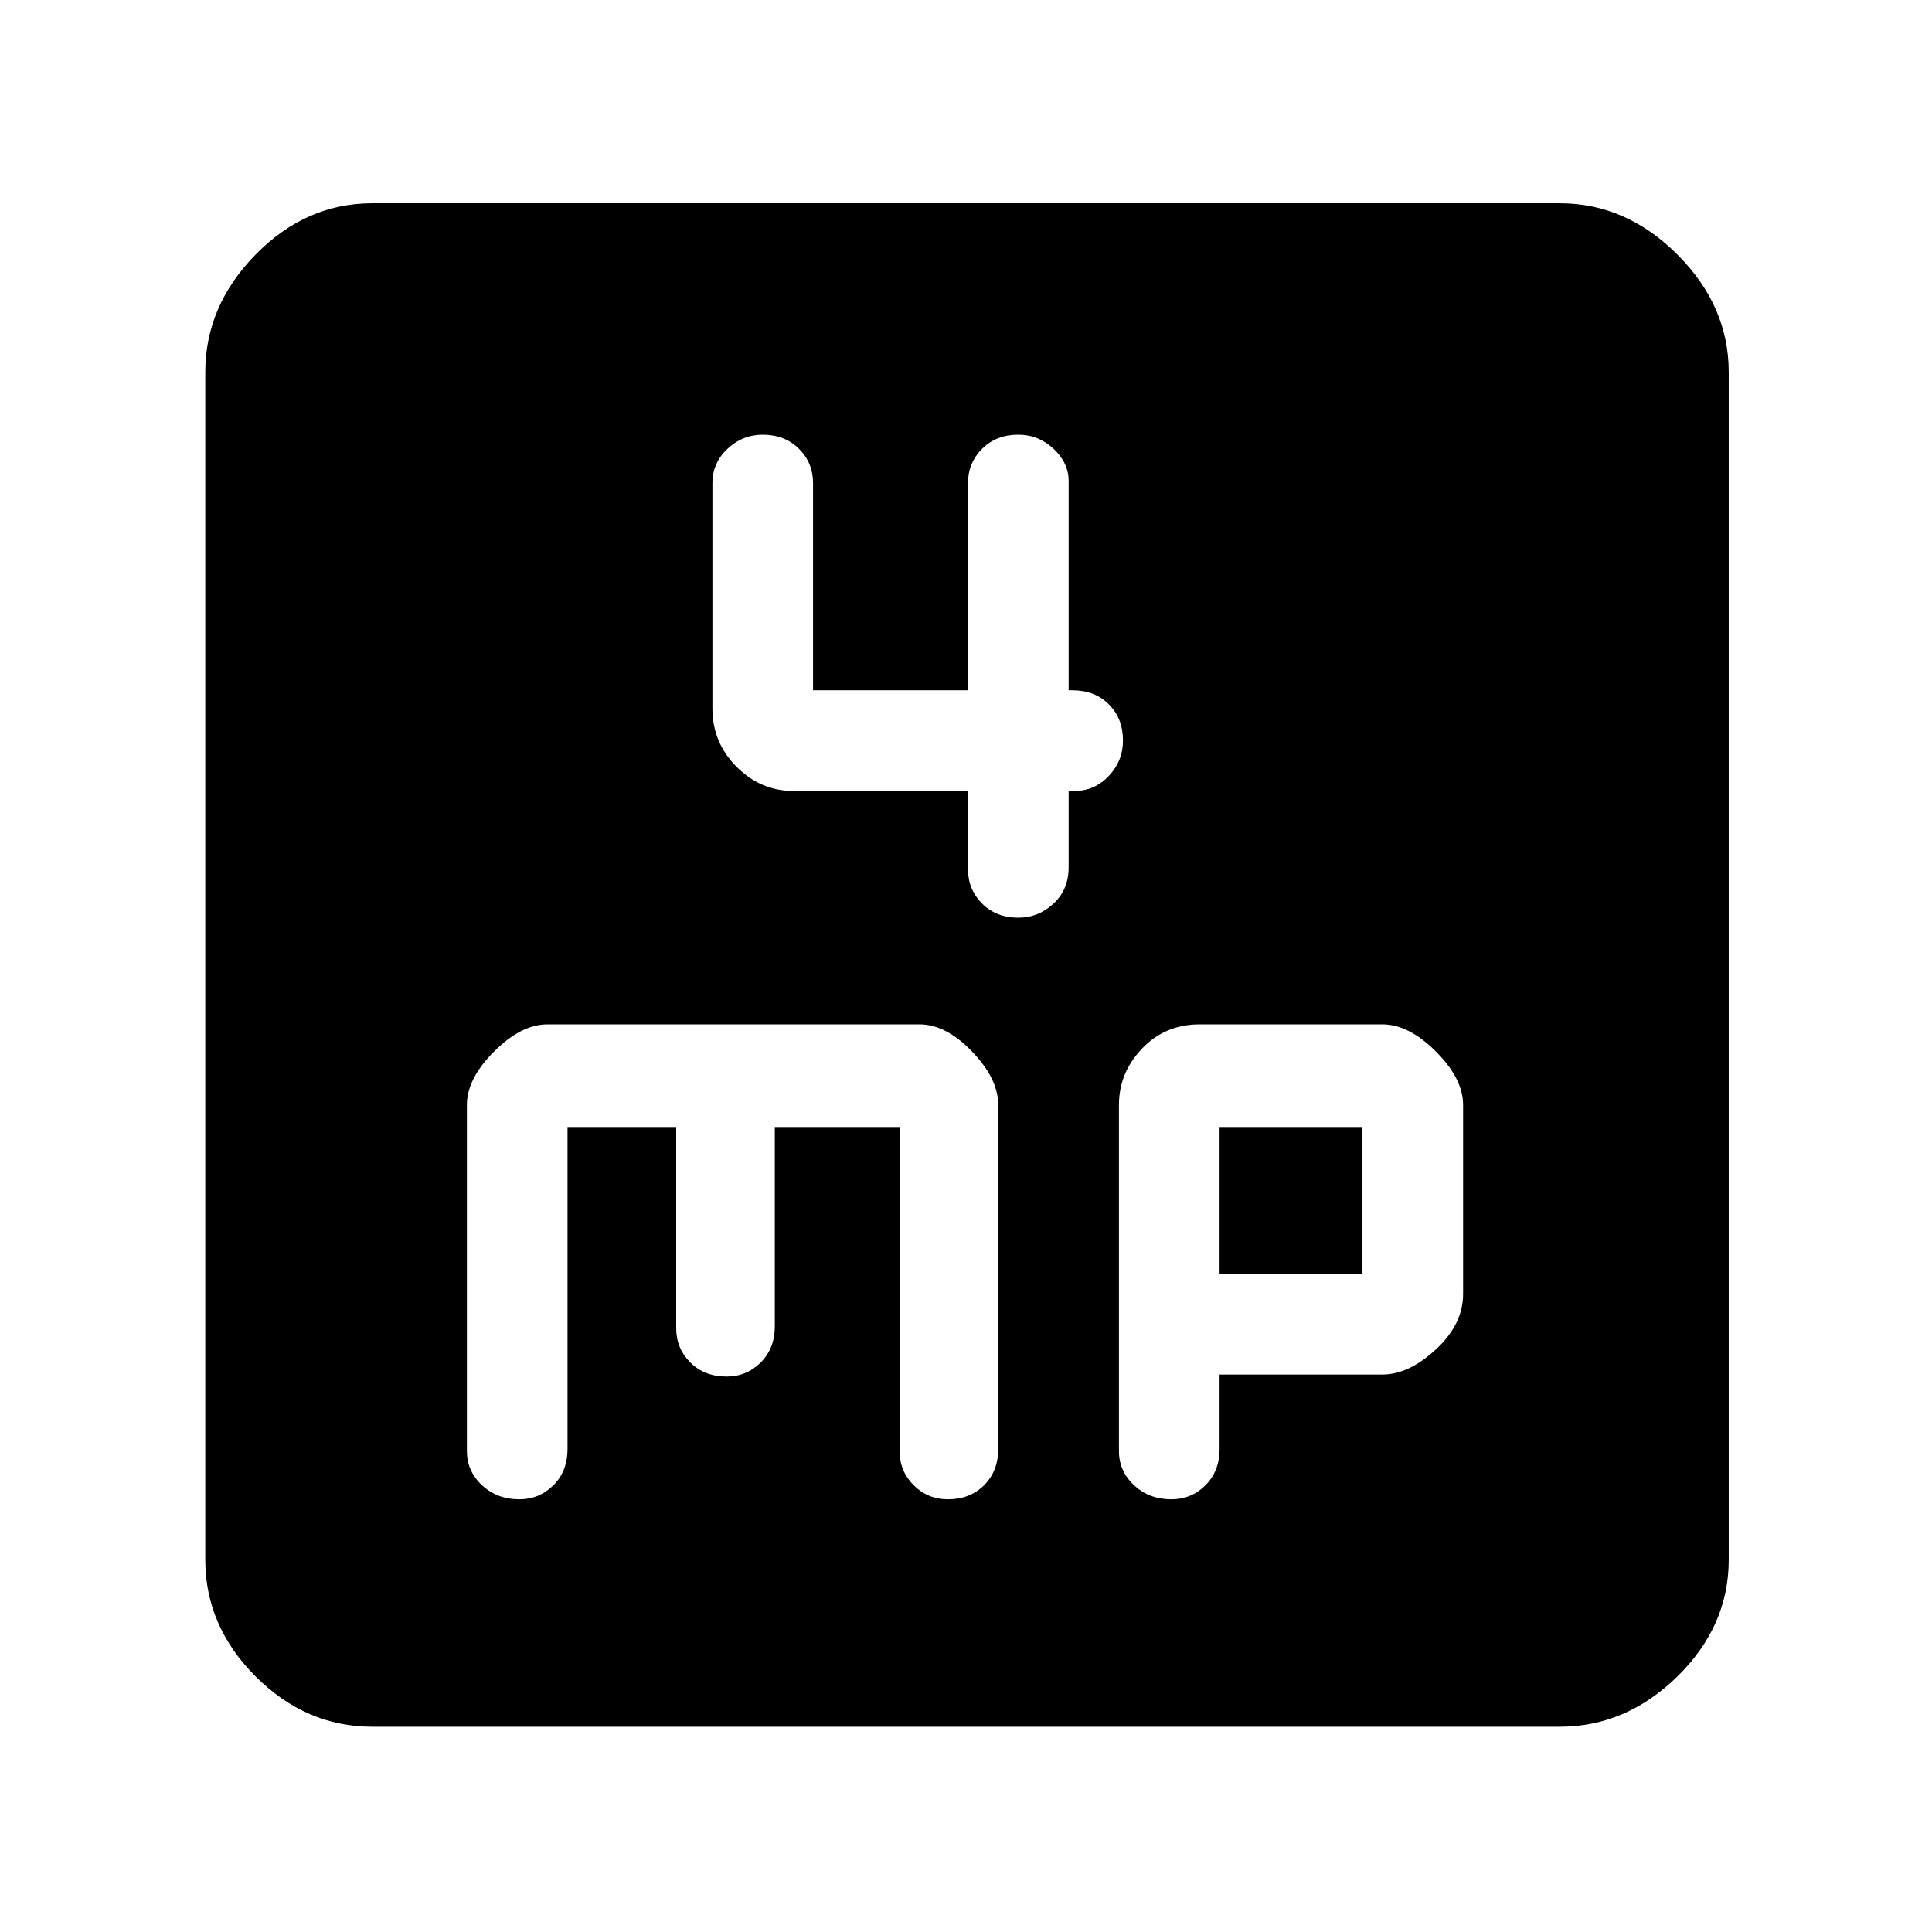 <svg xmlns="http://www.w3.org/2000/svg" height="48" width="48"><path d="M24.05 19.65v1.95q0 .5.35.85t.9.35q.5 0 .875-.35t.375-.9v-1.9h.15q.5 0 .85-.375t.35-.875q0-.55-.35-.9t-.9-.35h-.1v-5.2q0-.45-.375-.8-.375-.35-.875-.35-.55 0-.9.35t-.35.85v5.15H20.2V12q0-.5-.35-.85t-.9-.35q-.5 0-.875.35T17.7 12v5.6q0 .85.6 1.45t1.4.6ZM9.25 42.9q-1.65 0-2.9-1.25t-1.25-2.9V9.25q0-1.65 1.25-2.925t2.9-1.275h29.5q1.65 0 2.925 1.275T42.95 9.25v29.5q0 1.65-1.275 2.9T38.75 42.9Zm3.65-5.65q.5 0 .85-.35t.35-.9v-8h2.7v5q0 .5.35.85t.9.35q.5 0 .85-.35t.35-.9V28h3.1v8.05q0 .5.35.85t.85.35q.55 0 .9-.35t.35-.9v-8.55q0-.65-.65-1.325-.65-.675-1.3-.675H13.6q-.65 0-1.325.675-.675.675-.675 1.325v8.6q0 .5.375.85t.925.35Zm16.2 0q.5 0 .85-.35t.35-.9v-1.85h4.05q.65 0 1.325-.625.675-.625.675-1.375v-4.7q0-.65-.675-1.325-.675-.675-1.325-.675H29.8q-.85 0-1.425.6-.575.6-.575 1.4v8.6q0 .5.375.85t.925.35ZM30.3 28h3.55v3.65H30.3Z"/></svg>